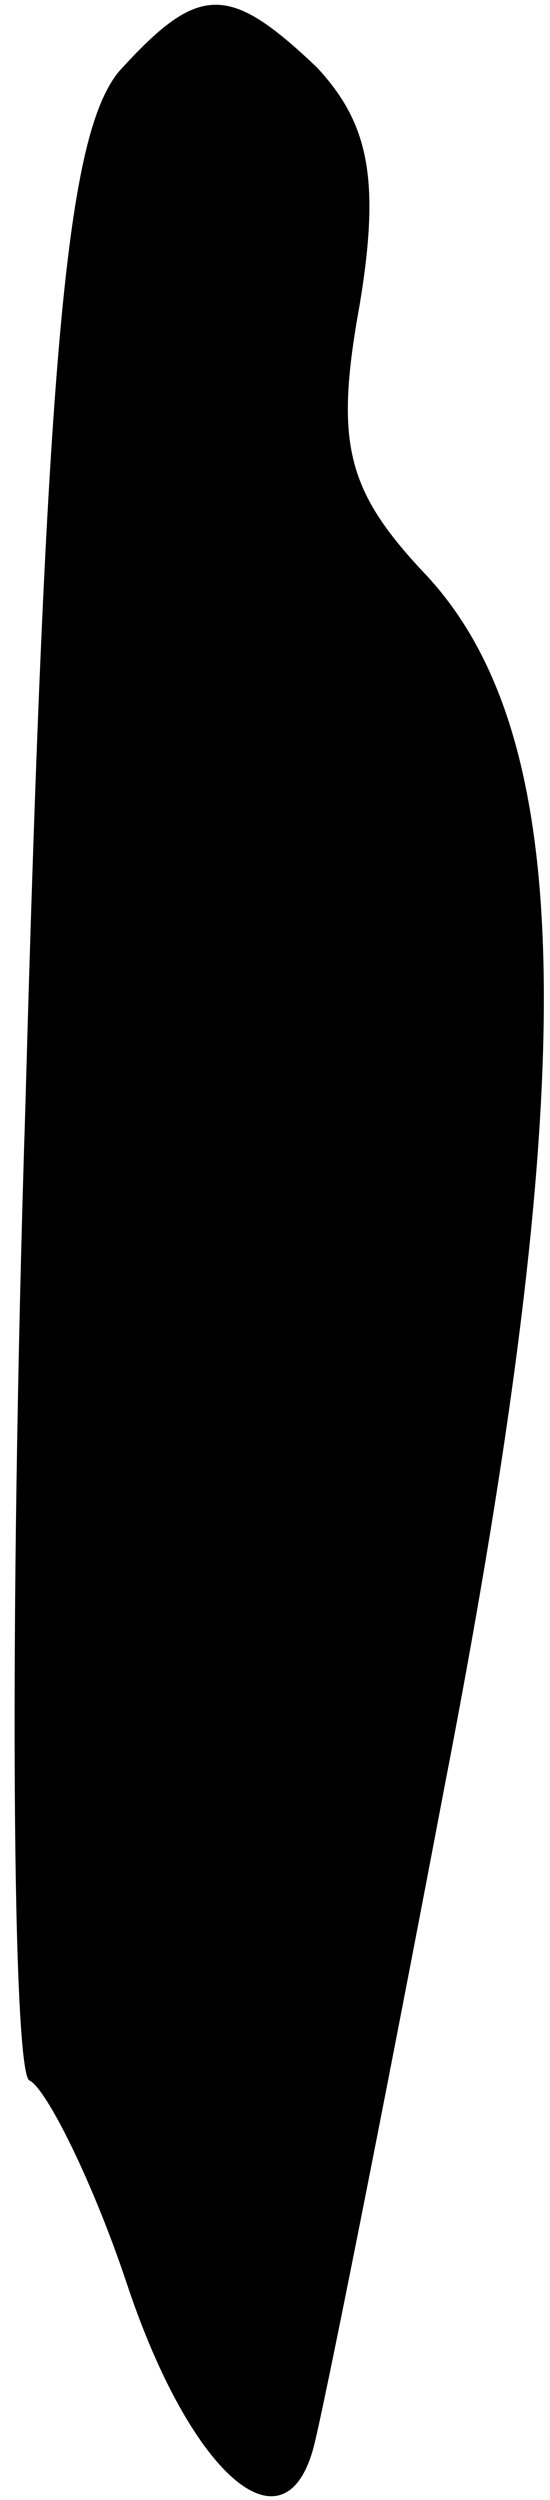 <?xml version="1.0" standalone="no"?>
<!DOCTYPE svg PUBLIC "-//W3C//DTD SVG 20010904//EN"
 "http://www.w3.org/TR/2001/REC-SVG-20010904/DTD/svg10.dtd">
<svg version="1.0" xmlns="http://www.w3.org/2000/svg"
 width="13pt" height="59pt" viewBox="0 0 13 59"
 preserveAspectRatio="xMidYMid meet">
<g transform="translate(0,59) scale(0.1,-0.1)"
fill="#000000" stroke="none">
<path fill="#000000" stroke="none" d="M28 573 c-12 -15 -17 -63 -22 -244 -4
-125 -3 -229 1 -230 4 -2 15 -24 23 -48 15 -45 37 -64 44 -39 2 7 16 77 31
156 33 170 31 248 -4 286 -19 20 -22 31 -16 64 5 30 2 43 -10 56 -21 20 -28
20 -47 -1z"/>
</g>
</svg>
